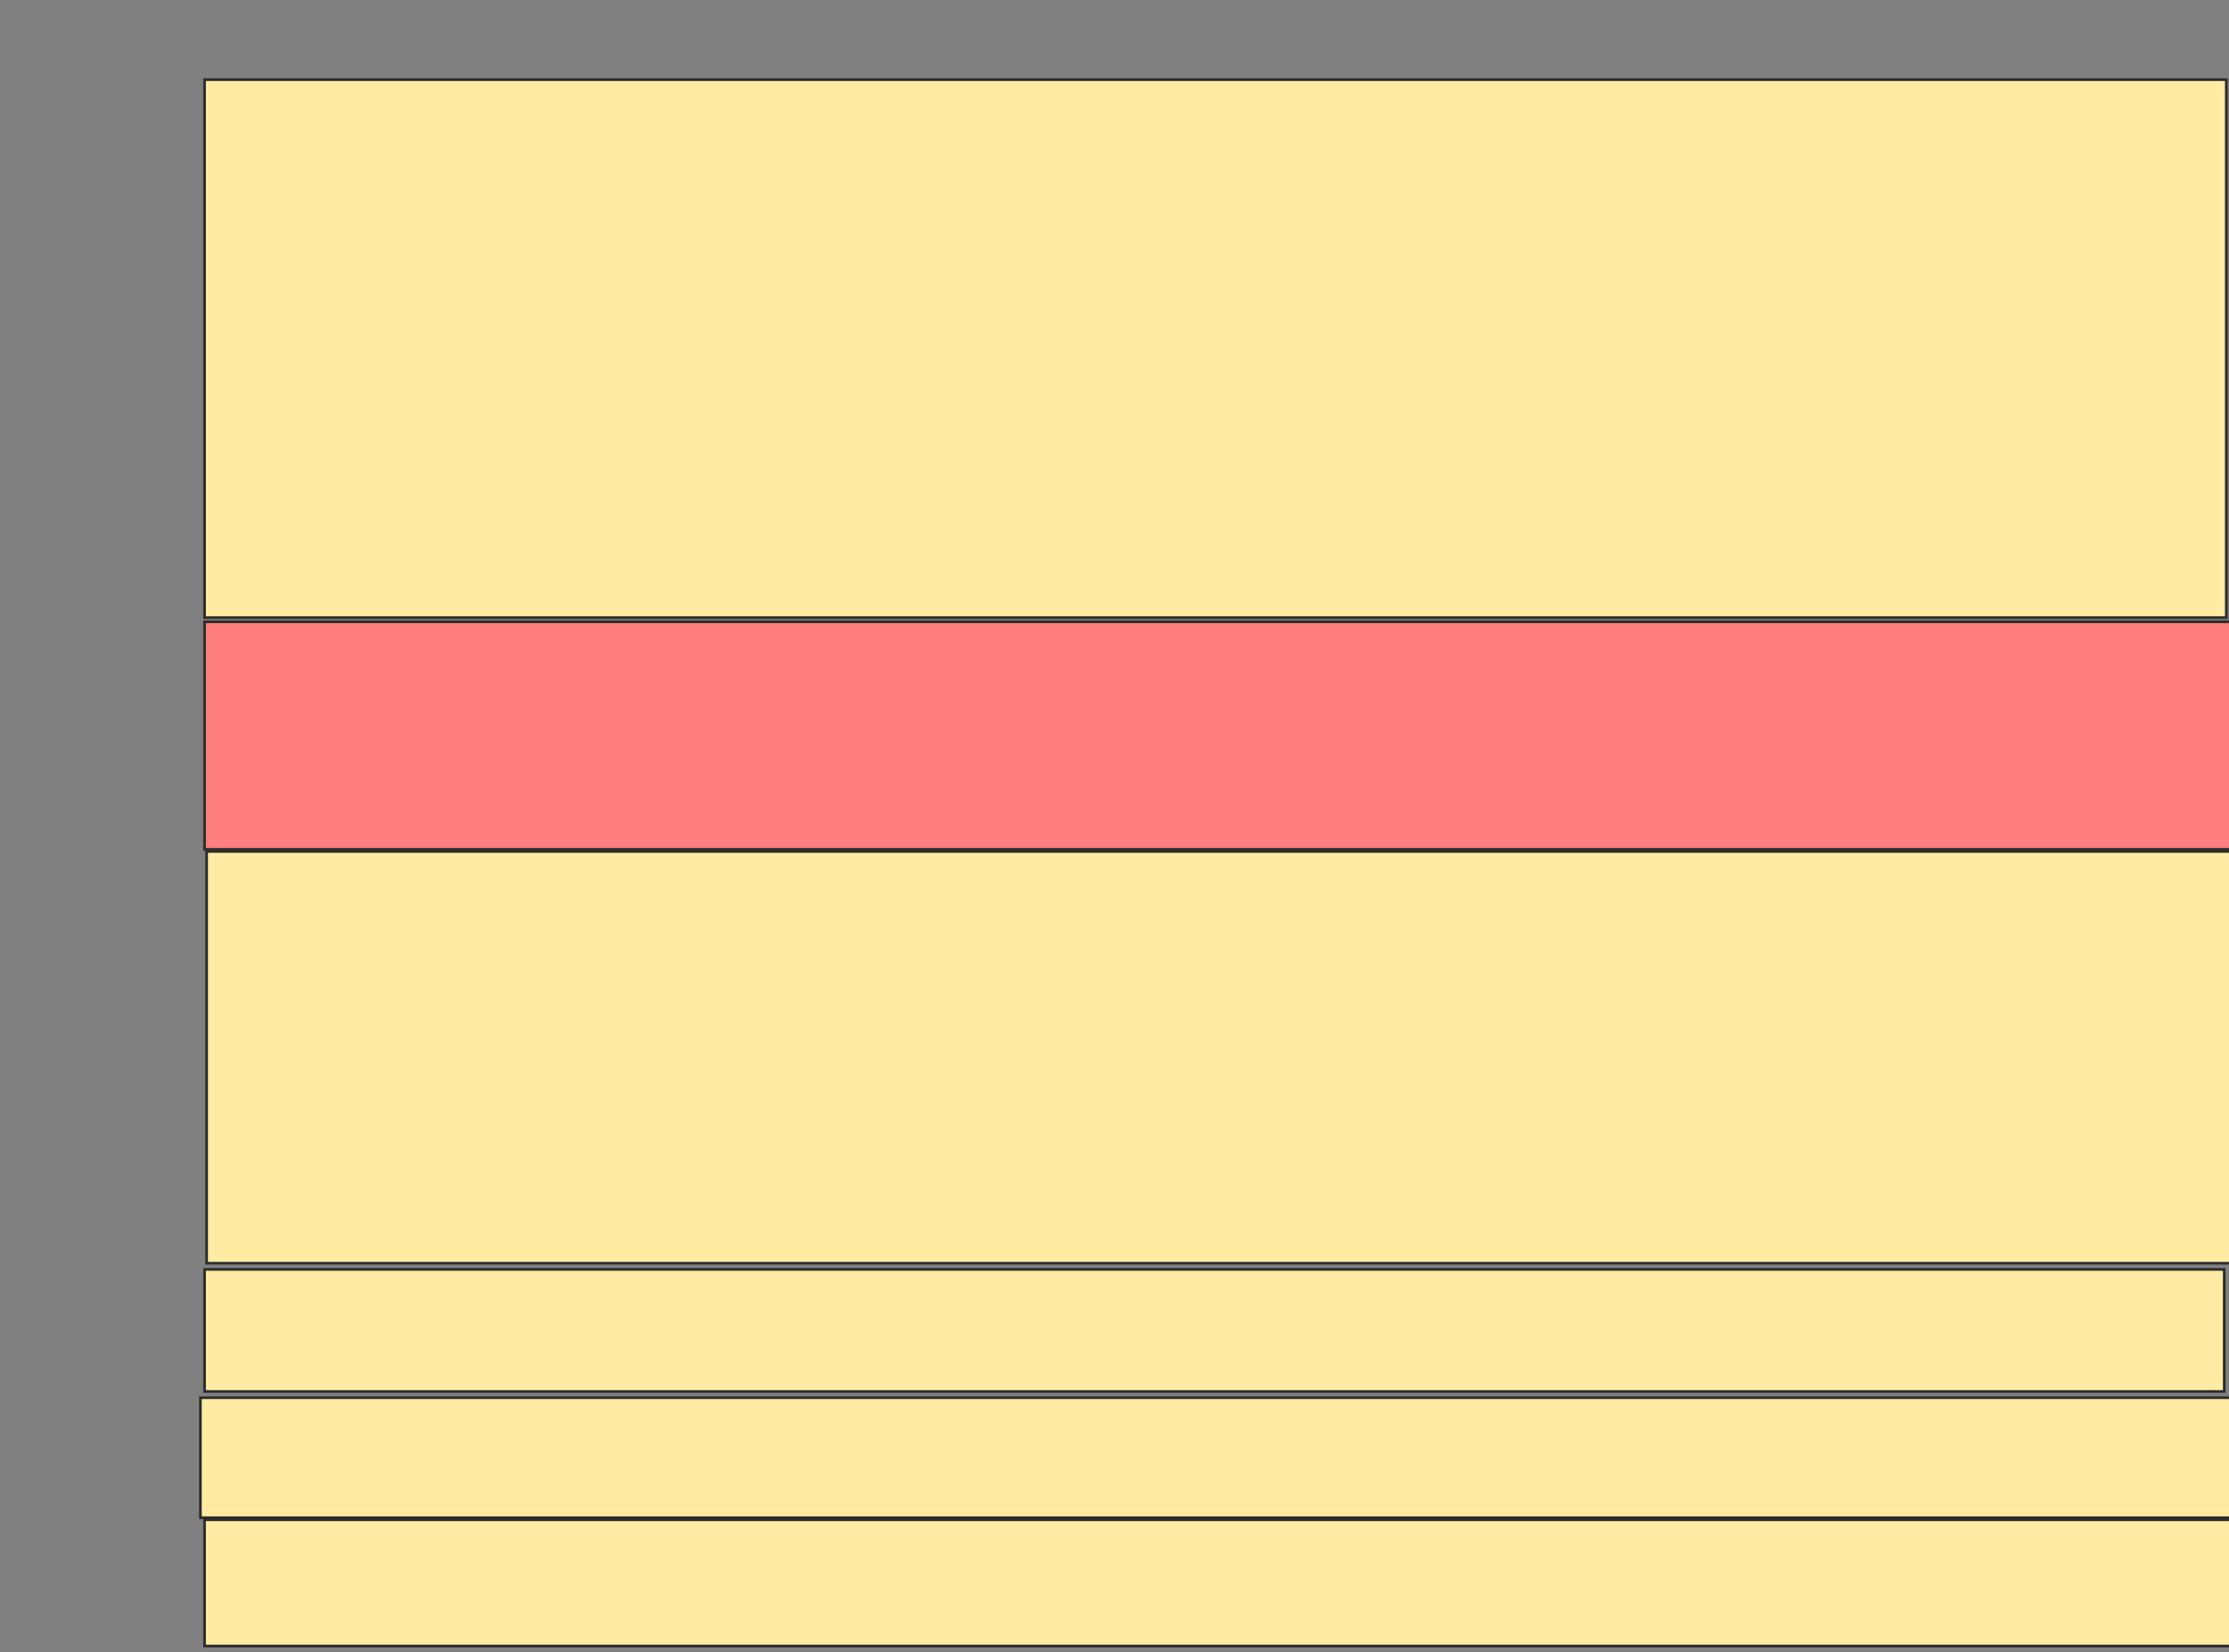 <svg height="619" width="835" xmlns="http://www.w3.org/2000/svg">
 <rect width="100%" height="100%" fill="#808080" stroke="none"/>
 <!-- Created with Image Occlusion Enhanced -->
 <g>
  <title>Labels</title>
 </g>
 <g>
  <title>Masks</title>
  <rect fill="#FFEBA2" height="201.55" id="38b86c0e93164e0fa98d9f388f2196f5-ao-1" stroke="#2D2D2D" width="757.364" x="76.628" y="29.837"/>
  <rect class="qshape" fill="#FF7E7E" height="85.271" id="38b86c0e93164e0fa98d9f388f2196f5-ao-2" stroke="#2D2D2D" width="758.915" x="76.628" y="232.938"/>
  <rect fill="#FFEBA2" height="154.264" id="38b86c0e93164e0fa98d9f388f2196f5-ao-3" stroke="#2D2D2D" width="758.915" x="77.403" y="318.984"/>
  <rect fill="#FFEBA2" height="45.736" id="38b86c0e93164e0fa98d9f388f2196f5-ao-4" stroke="#2D2D2D" width="756.589" x="76.628" y="475.574"/>
  <rect fill="#FFEBA2" height="44.961" id="38b86c0e93164e0fa98d9f388f2196f5-ao-5" stroke="#2D2D2D" width="760.465" x="75.078" y="523.636"/>
  <rect fill="#FFEBA2" height="47.287" id="38b86c0e93164e0fa98d9f388f2196f5-ao-6" stroke="#2D2D2D" width="758.915" x="76.628" y="569.372"/>
 </g>
</svg>